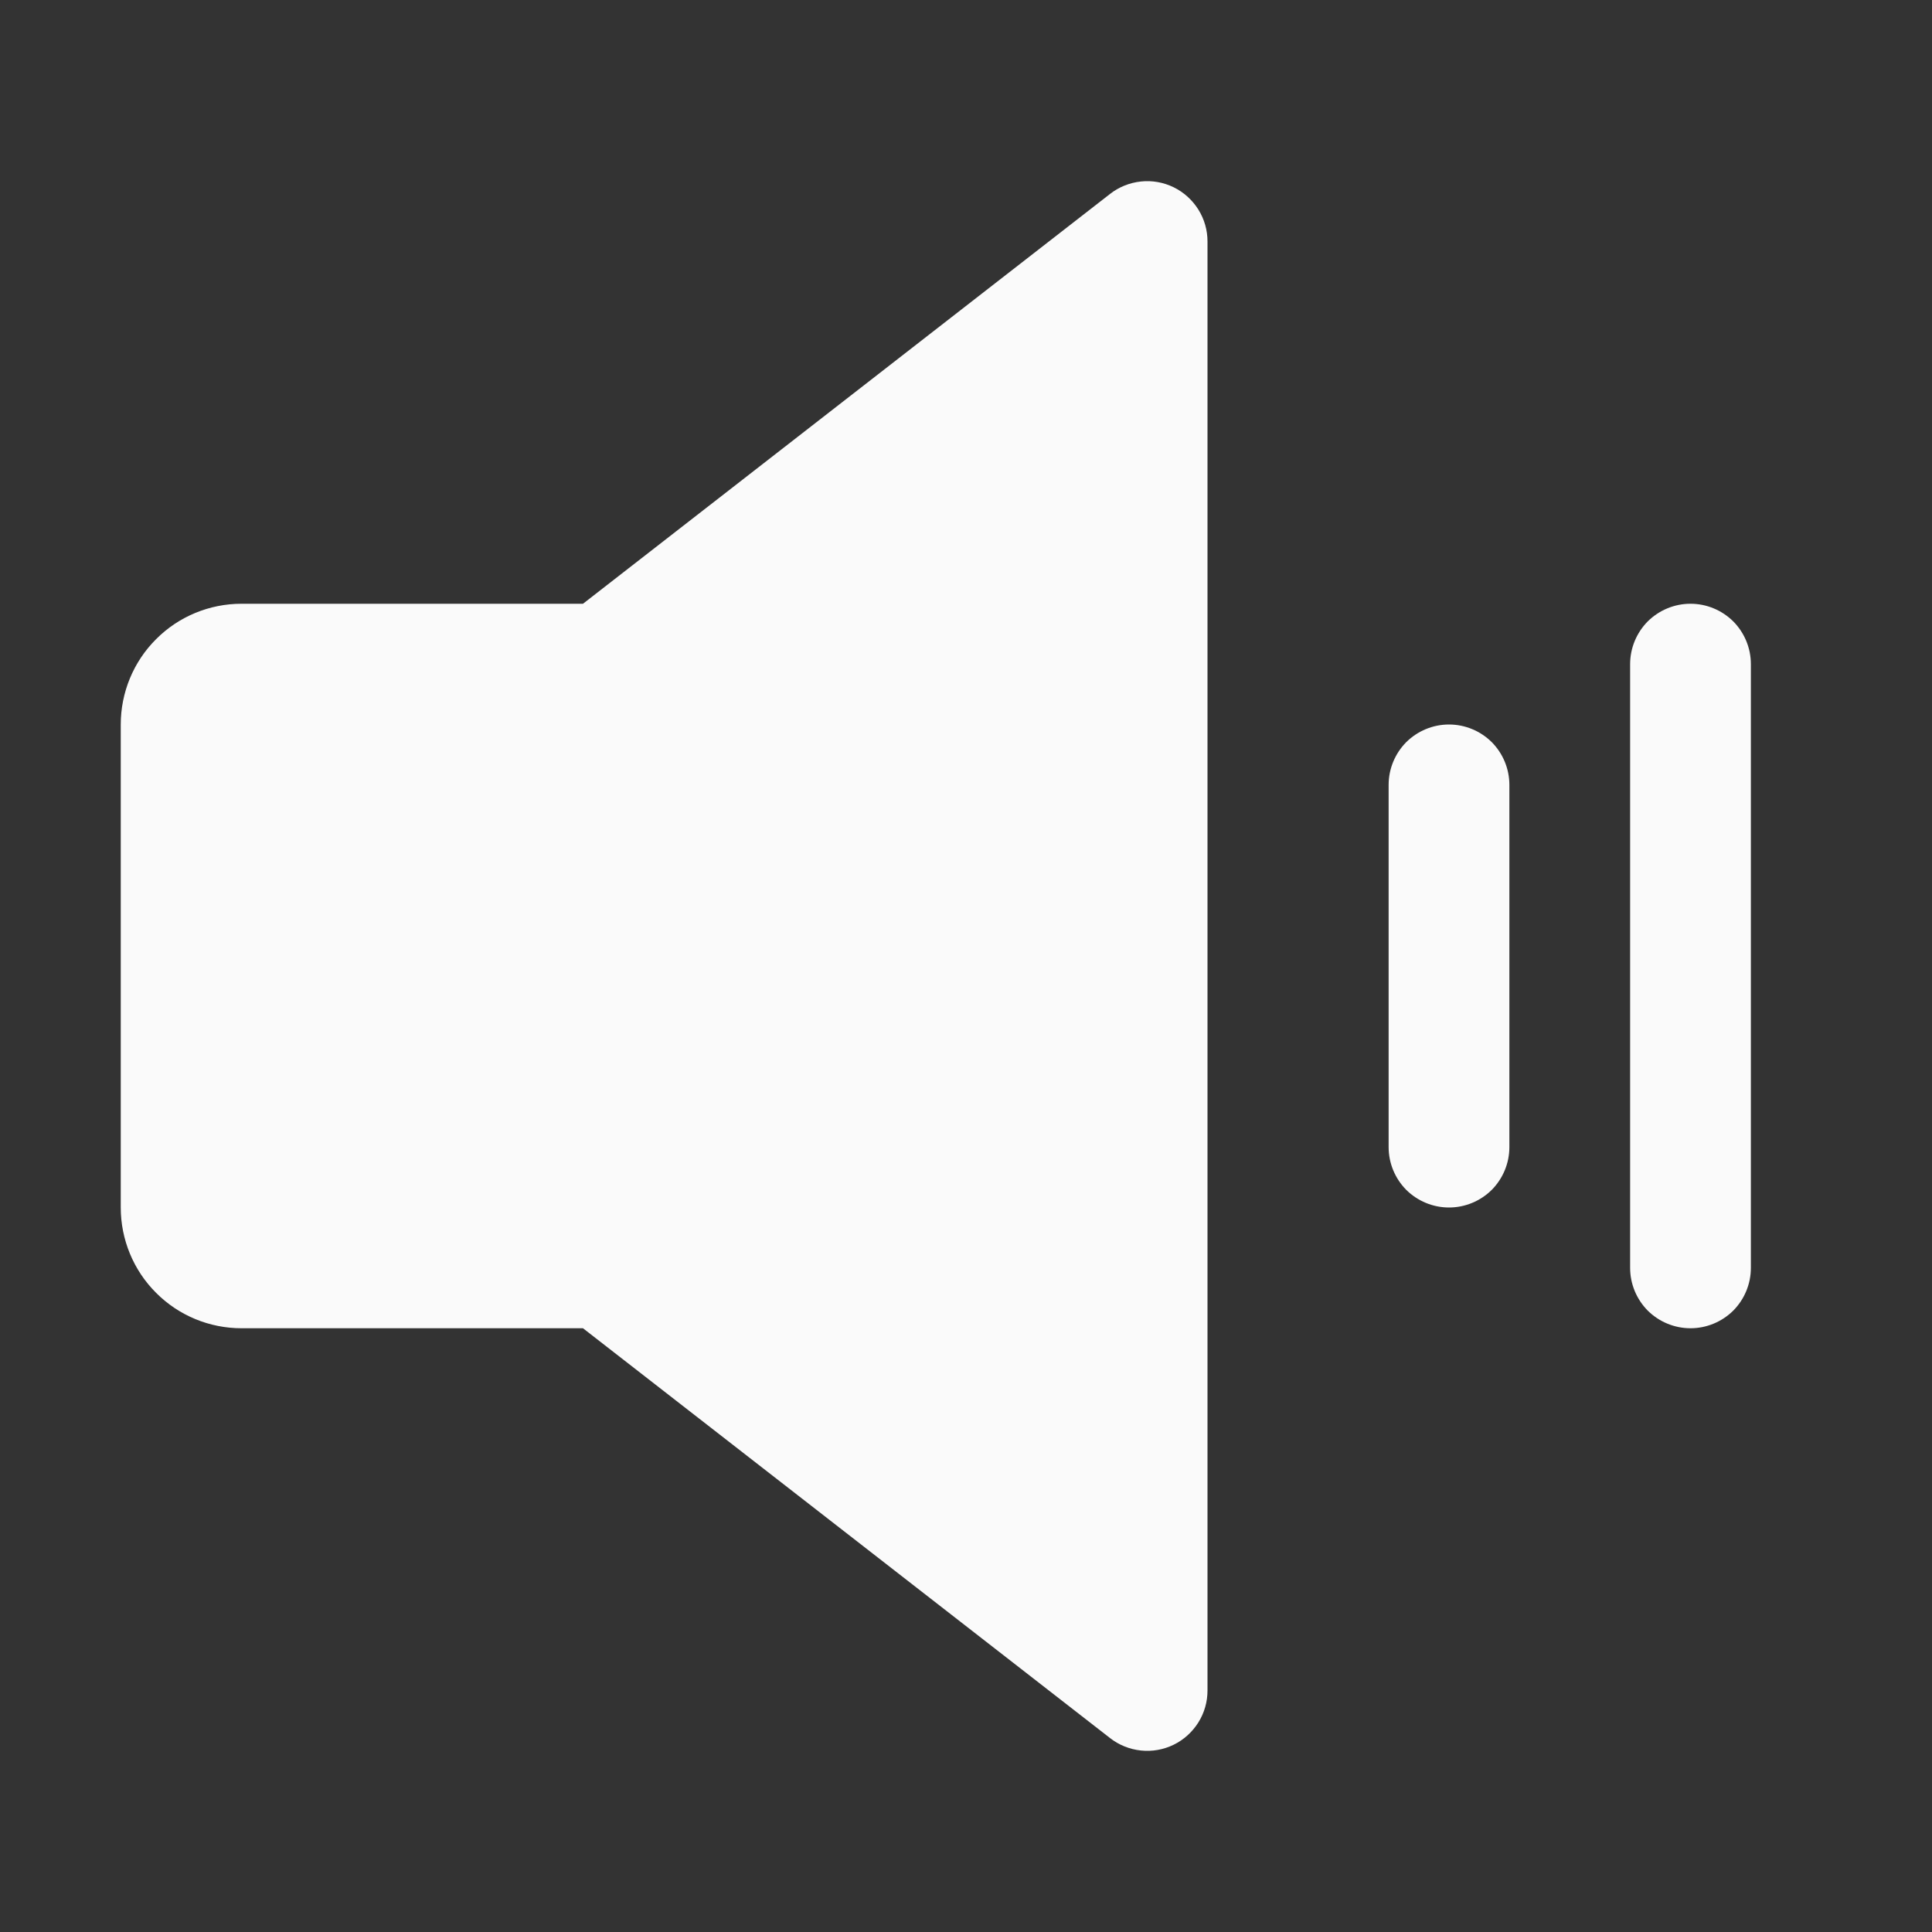 <svg width="16" height="16" viewBox="0 0 16 16" fill="none" xmlns="http://www.w3.org/2000/svg">
<rect x="0" y="0" width="16" height="16" fill="#333333" stroke="none"/>
<path d="M10 2V14C10 14.094 9.974 14.185 9.924 14.265C9.874 14.344 9.804 14.408 9.72 14.449C9.636 14.49 9.542 14.507 9.449 14.497C9.355 14.487 9.267 14.452 9.193 14.394L4.828 11H2C1.735 11 1.48 10.895 1.293 10.707C1.105 10.52 1 10.265 1 10V6C1 5.735 1.105 5.48 1.293 5.293C1.48 5.105 1.735 5 2 5H4.828L9.193 1.606C9.267 1.548 9.355 1.513 9.449 1.503C9.542 1.493 9.636 1.51 9.72 1.551C9.804 1.592 9.874 1.656 9.924 1.735C9.974 1.815 10 1.906 10 2ZM12 6C11.867 6 11.74 6.053 11.646 6.146C11.553 6.24 11.5 6.367 11.5 6.5V9.5C11.5 9.633 11.553 9.76 11.646 9.854C11.74 9.947 11.867 10 12 10C12.133 10 12.26 9.947 12.354 9.854C12.447 9.76 12.5 9.633 12.5 9.5V6.5C12.5 6.367 12.447 6.24 12.354 6.146C12.26 6.053 12.133 6 12 6ZM14 5C13.867 5 13.74 5.053 13.646 5.146C13.553 5.24 13.5 5.367 13.5 5.5V10.5C13.5 10.633 13.553 10.76 13.646 10.854C13.74 10.947 13.867 11 14 11C14.133 11 14.26 10.947 14.354 10.854C14.447 10.76 14.5 10.633 14.5 10.5V5.5C14.5 5.367 14.447 5.24 14.354 5.146C14.26 5.053 14.133 5 14 5Z" fill="#FAFAFA"/>
</svg>
